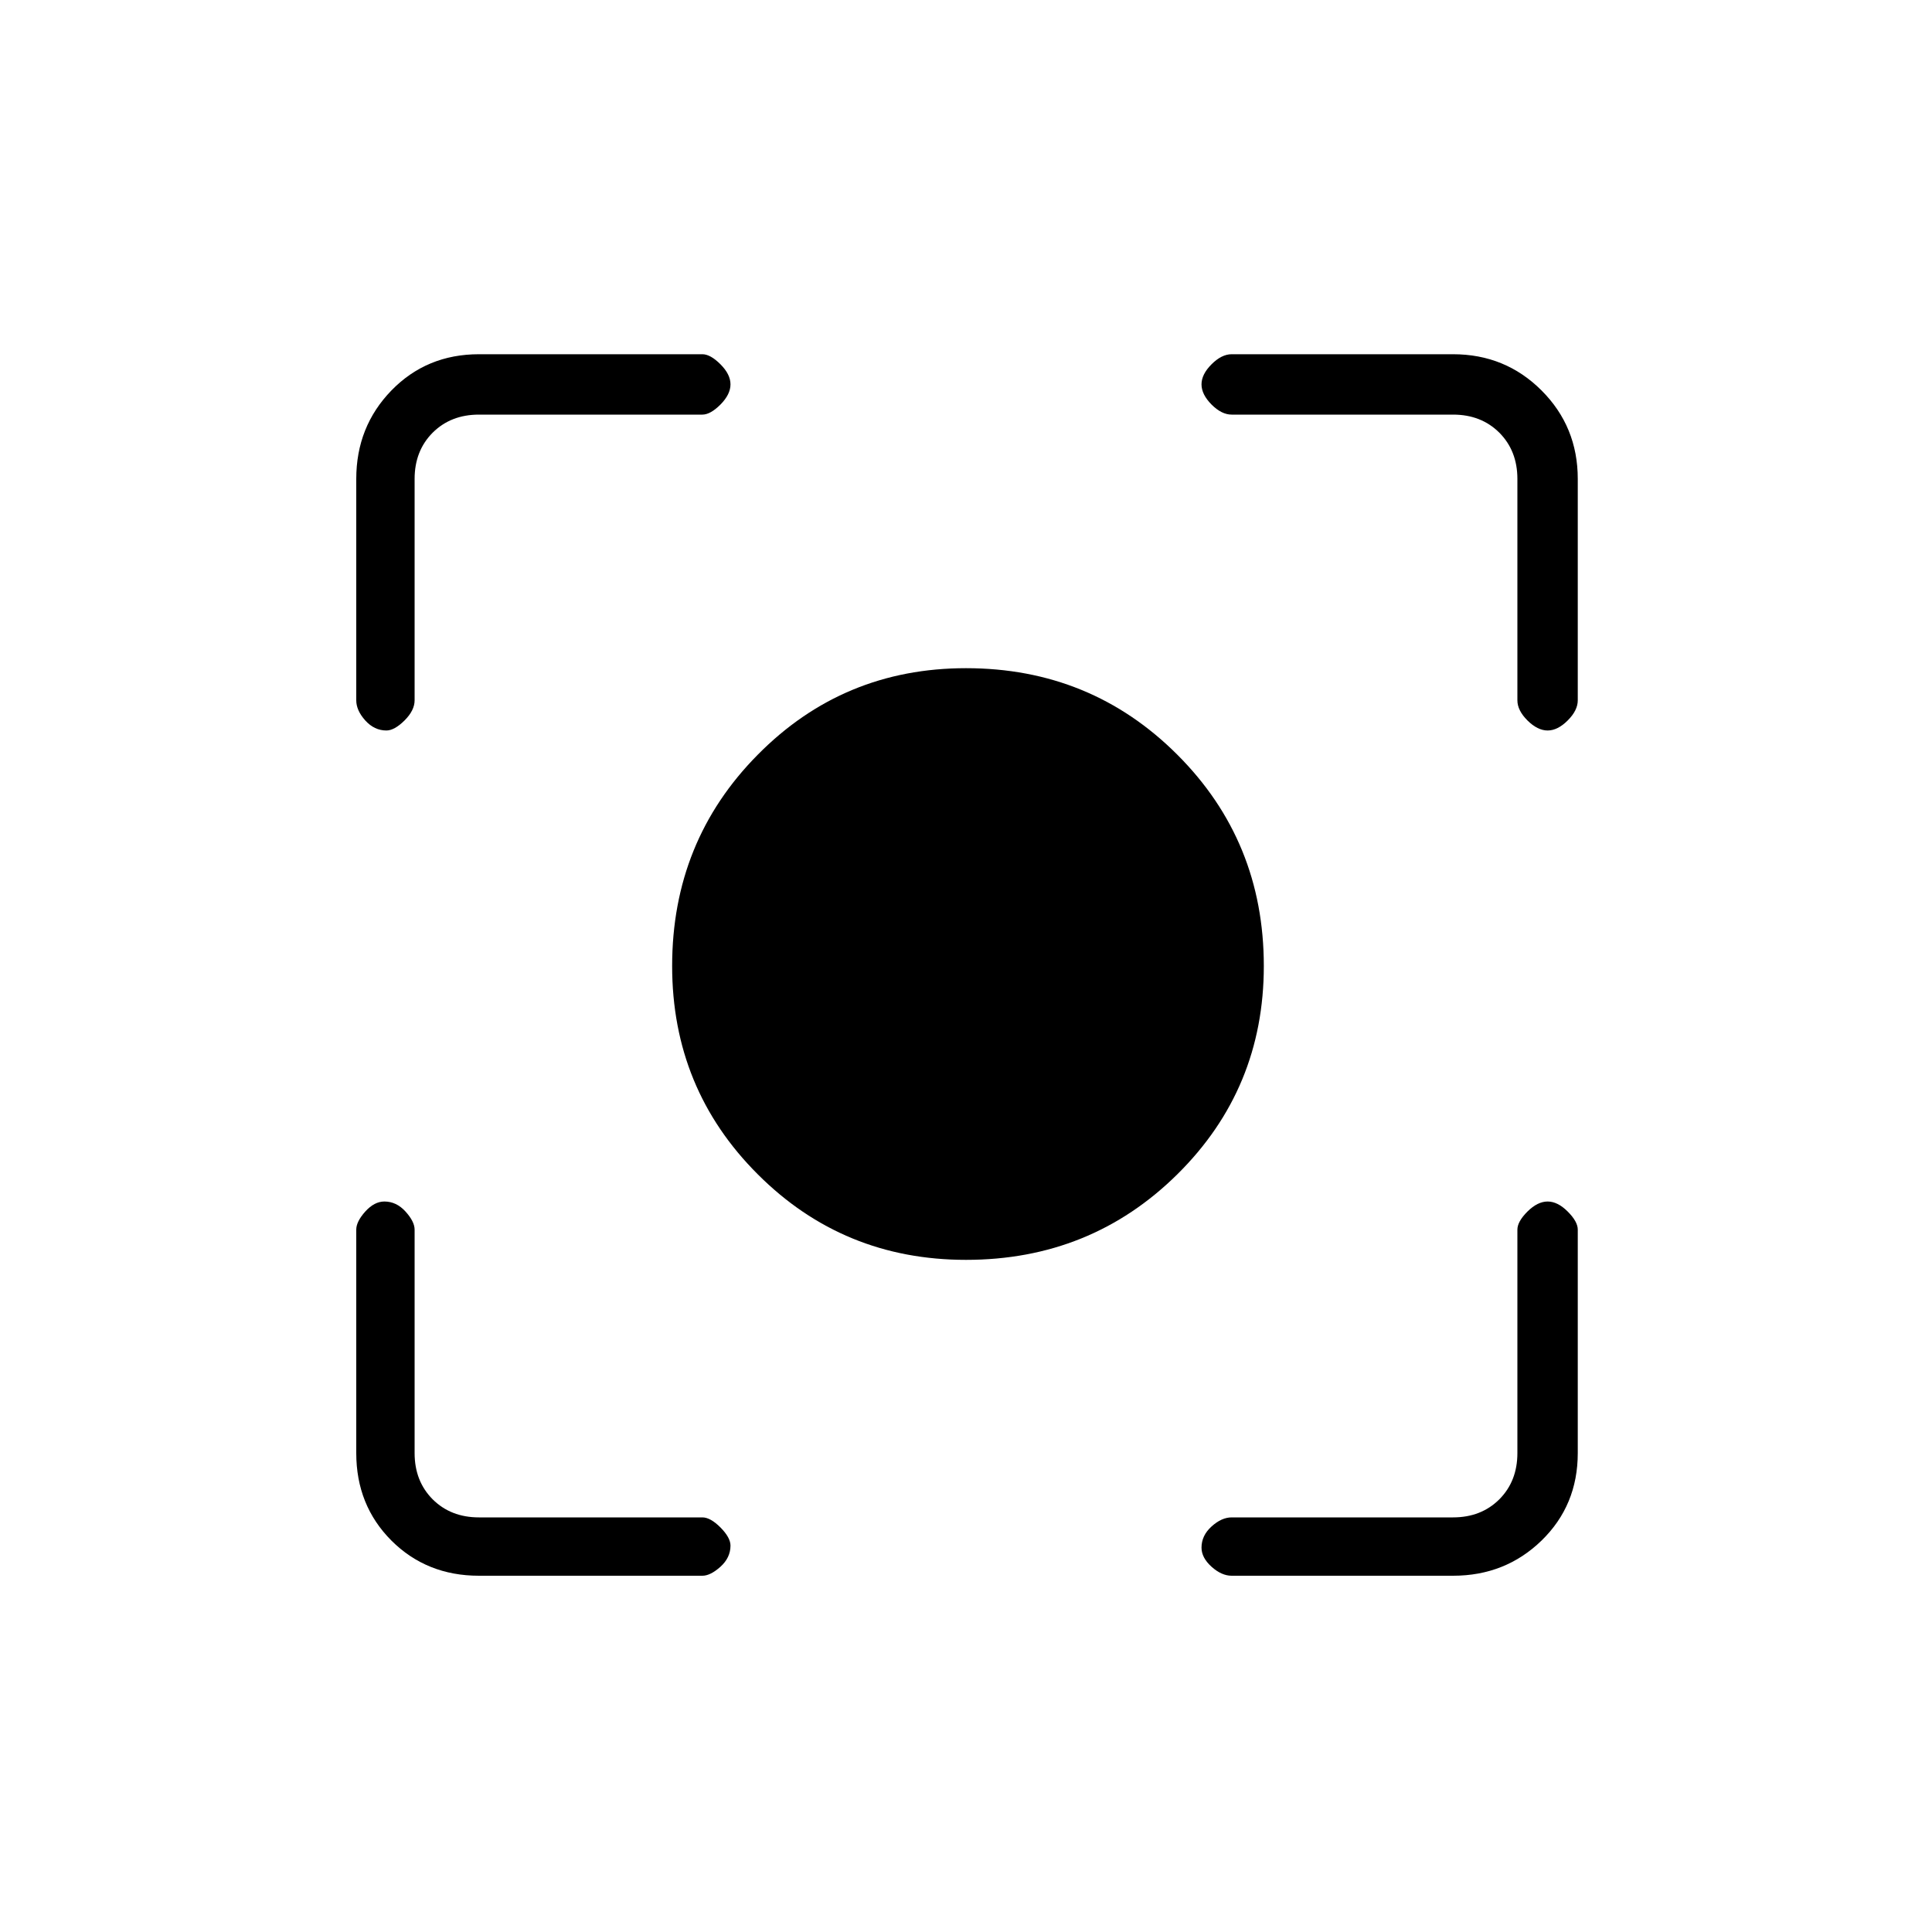 <svg xmlns="http://www.w3.org/2000/svg" height="20" width="20"><path d="M10 13.042q-1.271 0-2.156-.886-.886-.885-.886-2.156 0-1.292.886-2.187.885-.896 2.156-.896 1.292 0 2.188.896.895.895.895 2.187 0 1.271-.895 2.156-.896.886-2.188.886Zm-6-5.48q-.125 0-.219-.104-.093-.104-.093-.208V4.958q0-.541.364-.916.365-.375.906-.375h2.313q.083 0 .187.104t.104.208q0 .104-.104.209-.104.104-.187.104H4.958q-.291 0-.479.187-.187.188-.187.479V7.25q0 .104-.104.208-.105.104-.188.104Zm.958 8.75q-.541 0-.906-.364-.364-.365-.364-.906v-2.313q0-.083.093-.187.094-.104.198-.104.125 0 .219.104t.094.187v2.313q0 .291.187.479.188.187.479.187h2.313q.083 0 .187.104.104.105.104.188 0 .125-.104.219-.104.093-.187.093Zm7.792 0q-.104 0-.208-.093-.104-.094-.104-.198 0-.125.104-.219t.208-.094h2.292q.291 0 .479-.187.187-.188.187-.479v-2.313q0-.083.104-.187.105-.104.209-.104t.208.104q.104.104.104.187v2.313q0 .541-.375.906-.375.364-.916.364Zm3.271-8.75q-.104 0-.209-.104-.104-.104-.104-.208V4.958q0-.291-.187-.479-.188-.187-.479-.187H12.75q-.104 0-.208-.104-.104-.105-.104-.209t.104-.208q.104-.104.208-.104h2.292q.541 0 .916.375t.375.916V7.25q0 .104-.104.208t-.208.104Z"/></svg>